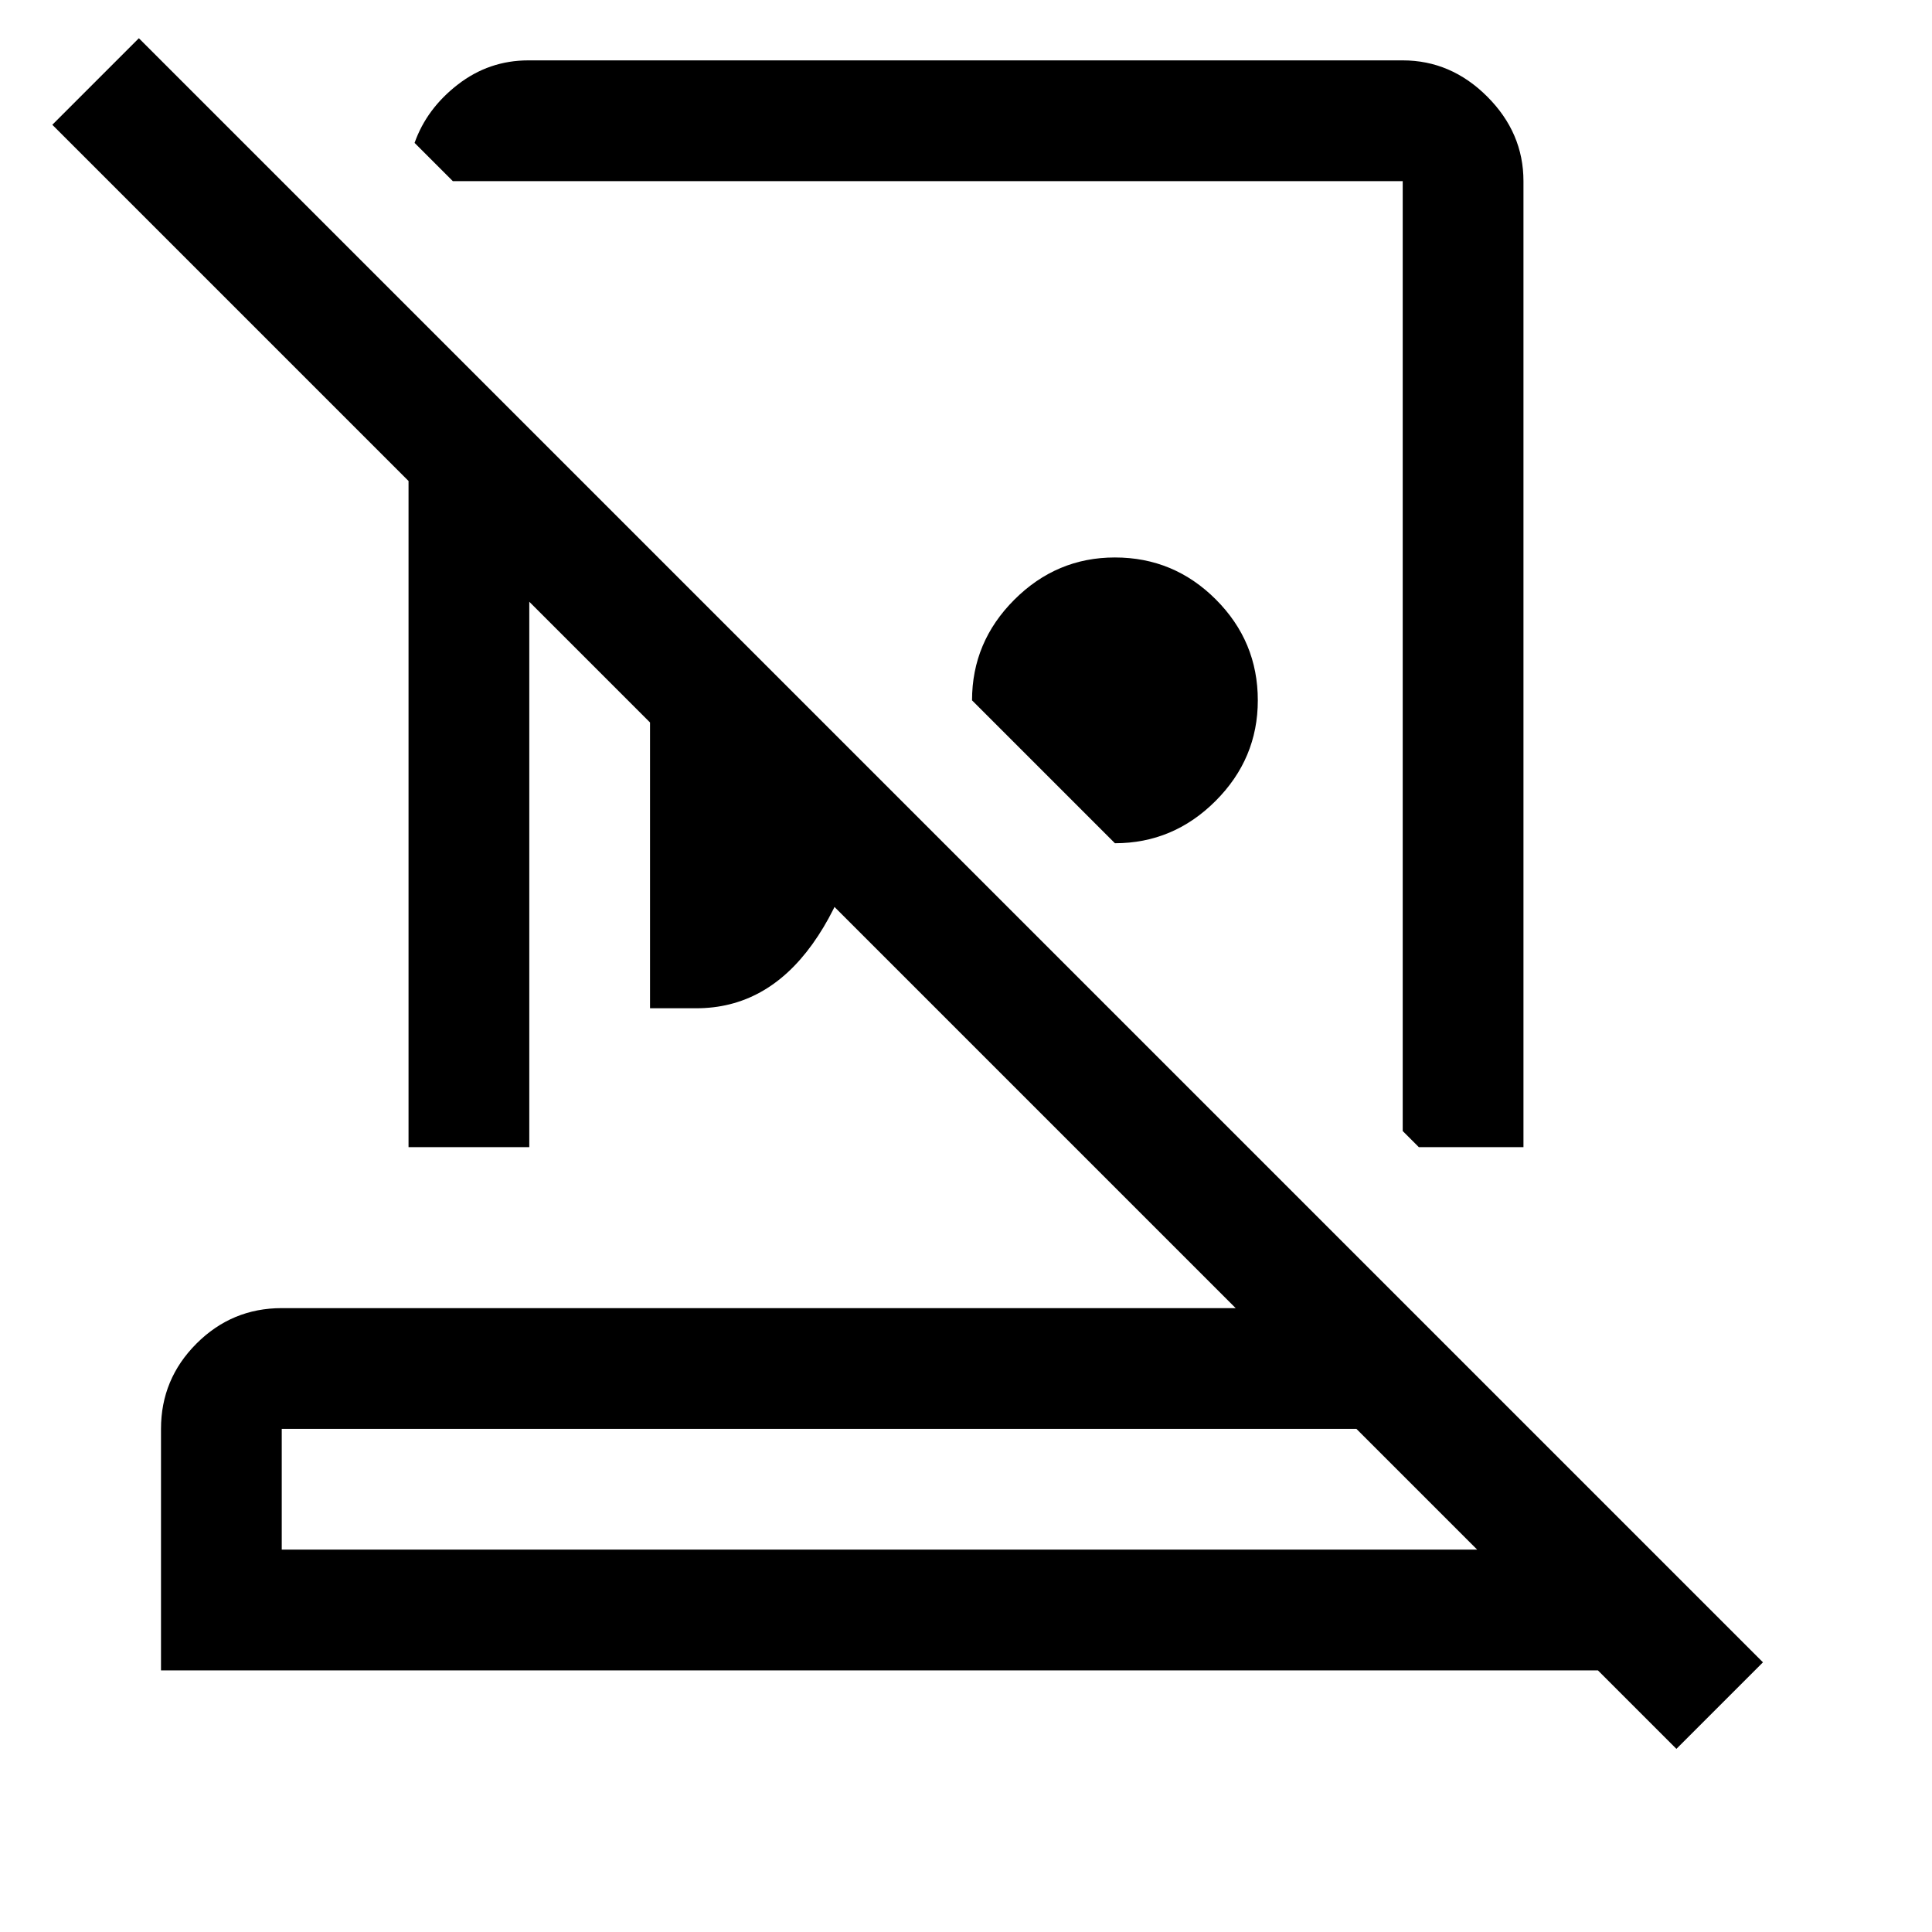 <svg xmlns="http://www.w3.org/2000/svg" viewBox="0 -960 960 960"><path d="M697-930q24 0 42 18t18 42v480h-52l-8-8v-472H225l-19-19q6-17 21.5-29t35.05-12H697ZM554-541l-71-71q0-29 21-50t50-21q29.29 0 50.14 20.86Q625-641.29 625-612q0 29-21 50t-50 21Zm-231 82v-228l110 110q-6.41 54.24-29.31 86.12Q380.8-459 346-459h-23ZM140-190h594l-60-60H140v60Zm693 99-39-39H80v-120q0-24.75 17.63-42.38Q115.25-310 140-310h474L263-661v271h-60v-331L26-898l43-43 807 807-43 43Zm-396-99Zm24-444Zm-62 108Z"/></svg>